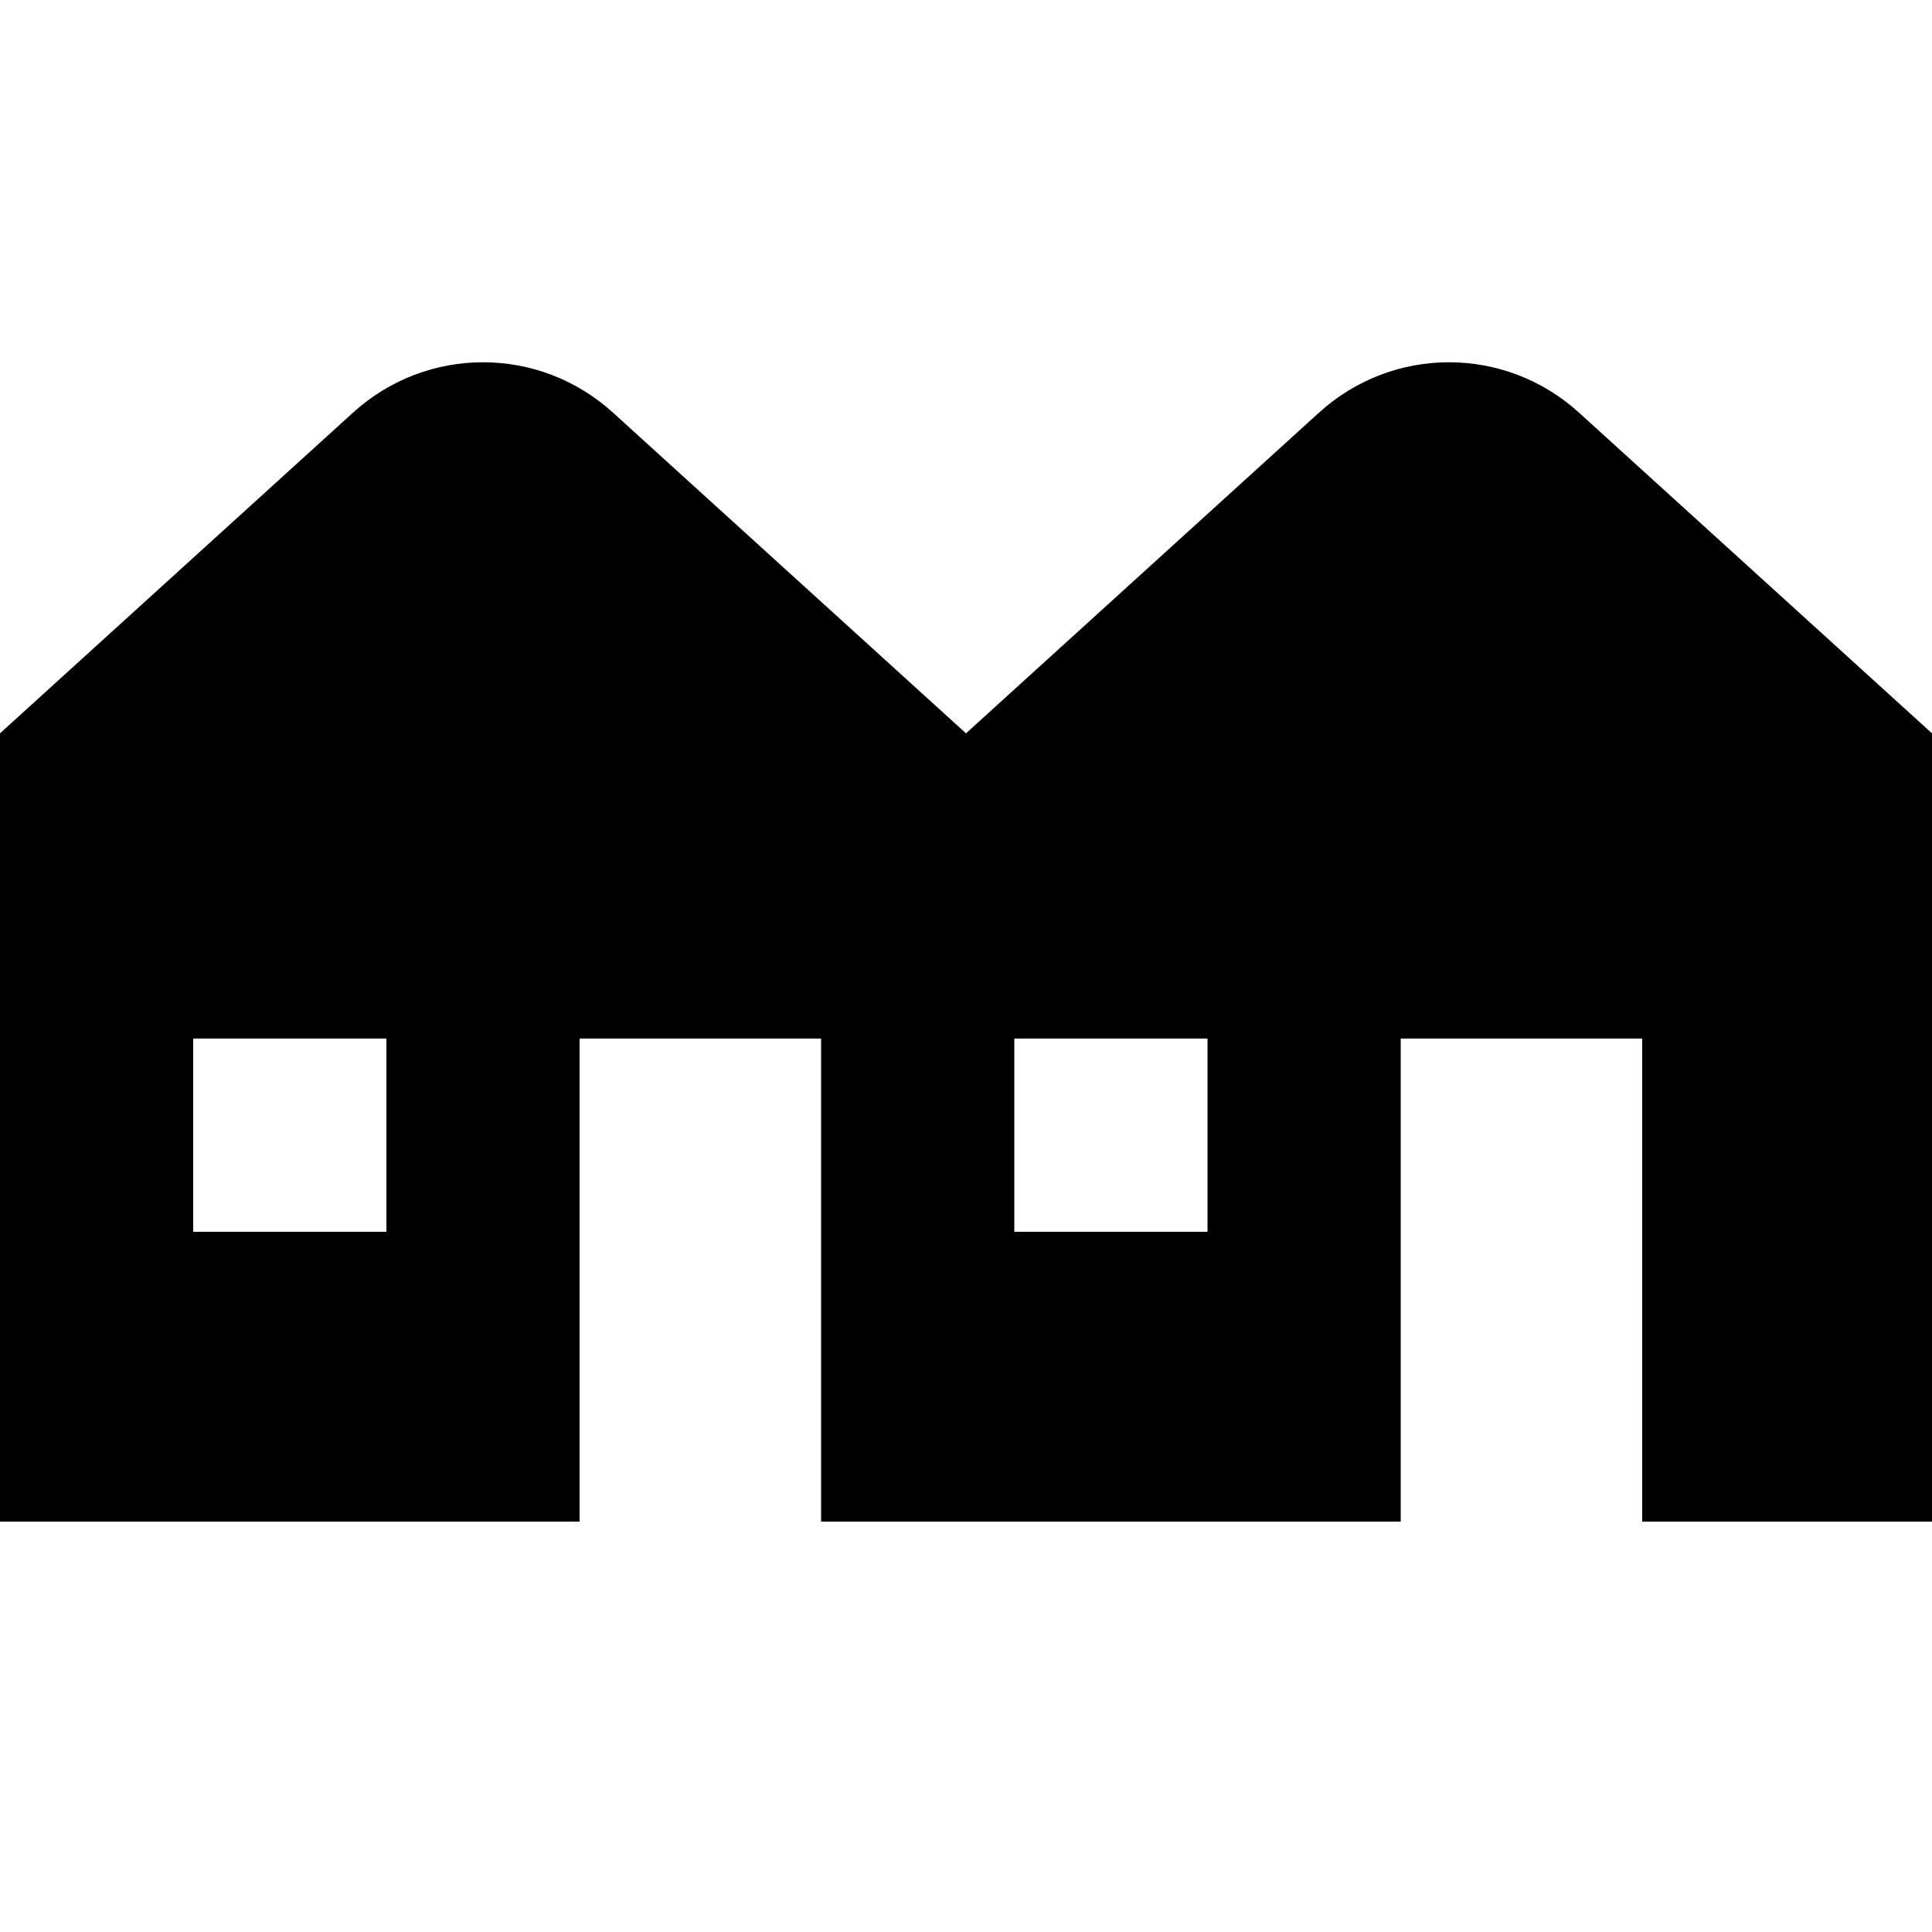 <svg xmlns="http://www.w3.org/2000/svg" width="1.25em" height="1.25em" fill="none" viewBox="0 0 40 25"><path fill="currentColor" d="M32.69 1.042C31.16 -0.347 28.84 -0.347 27.31 1.042L20 7.683L12.69 1.042C11.16 -0.347 8.84 -0.347 7.31 1.042L0 7.683V24.003H12V14.002H17V24.003H20H29V14.002H34V24.003H40V7.683L32.69 1.042ZM8 18.003H4V14.002H8V18.003ZM25 18.003H21V14.002H25V18.003Z"/></svg>
